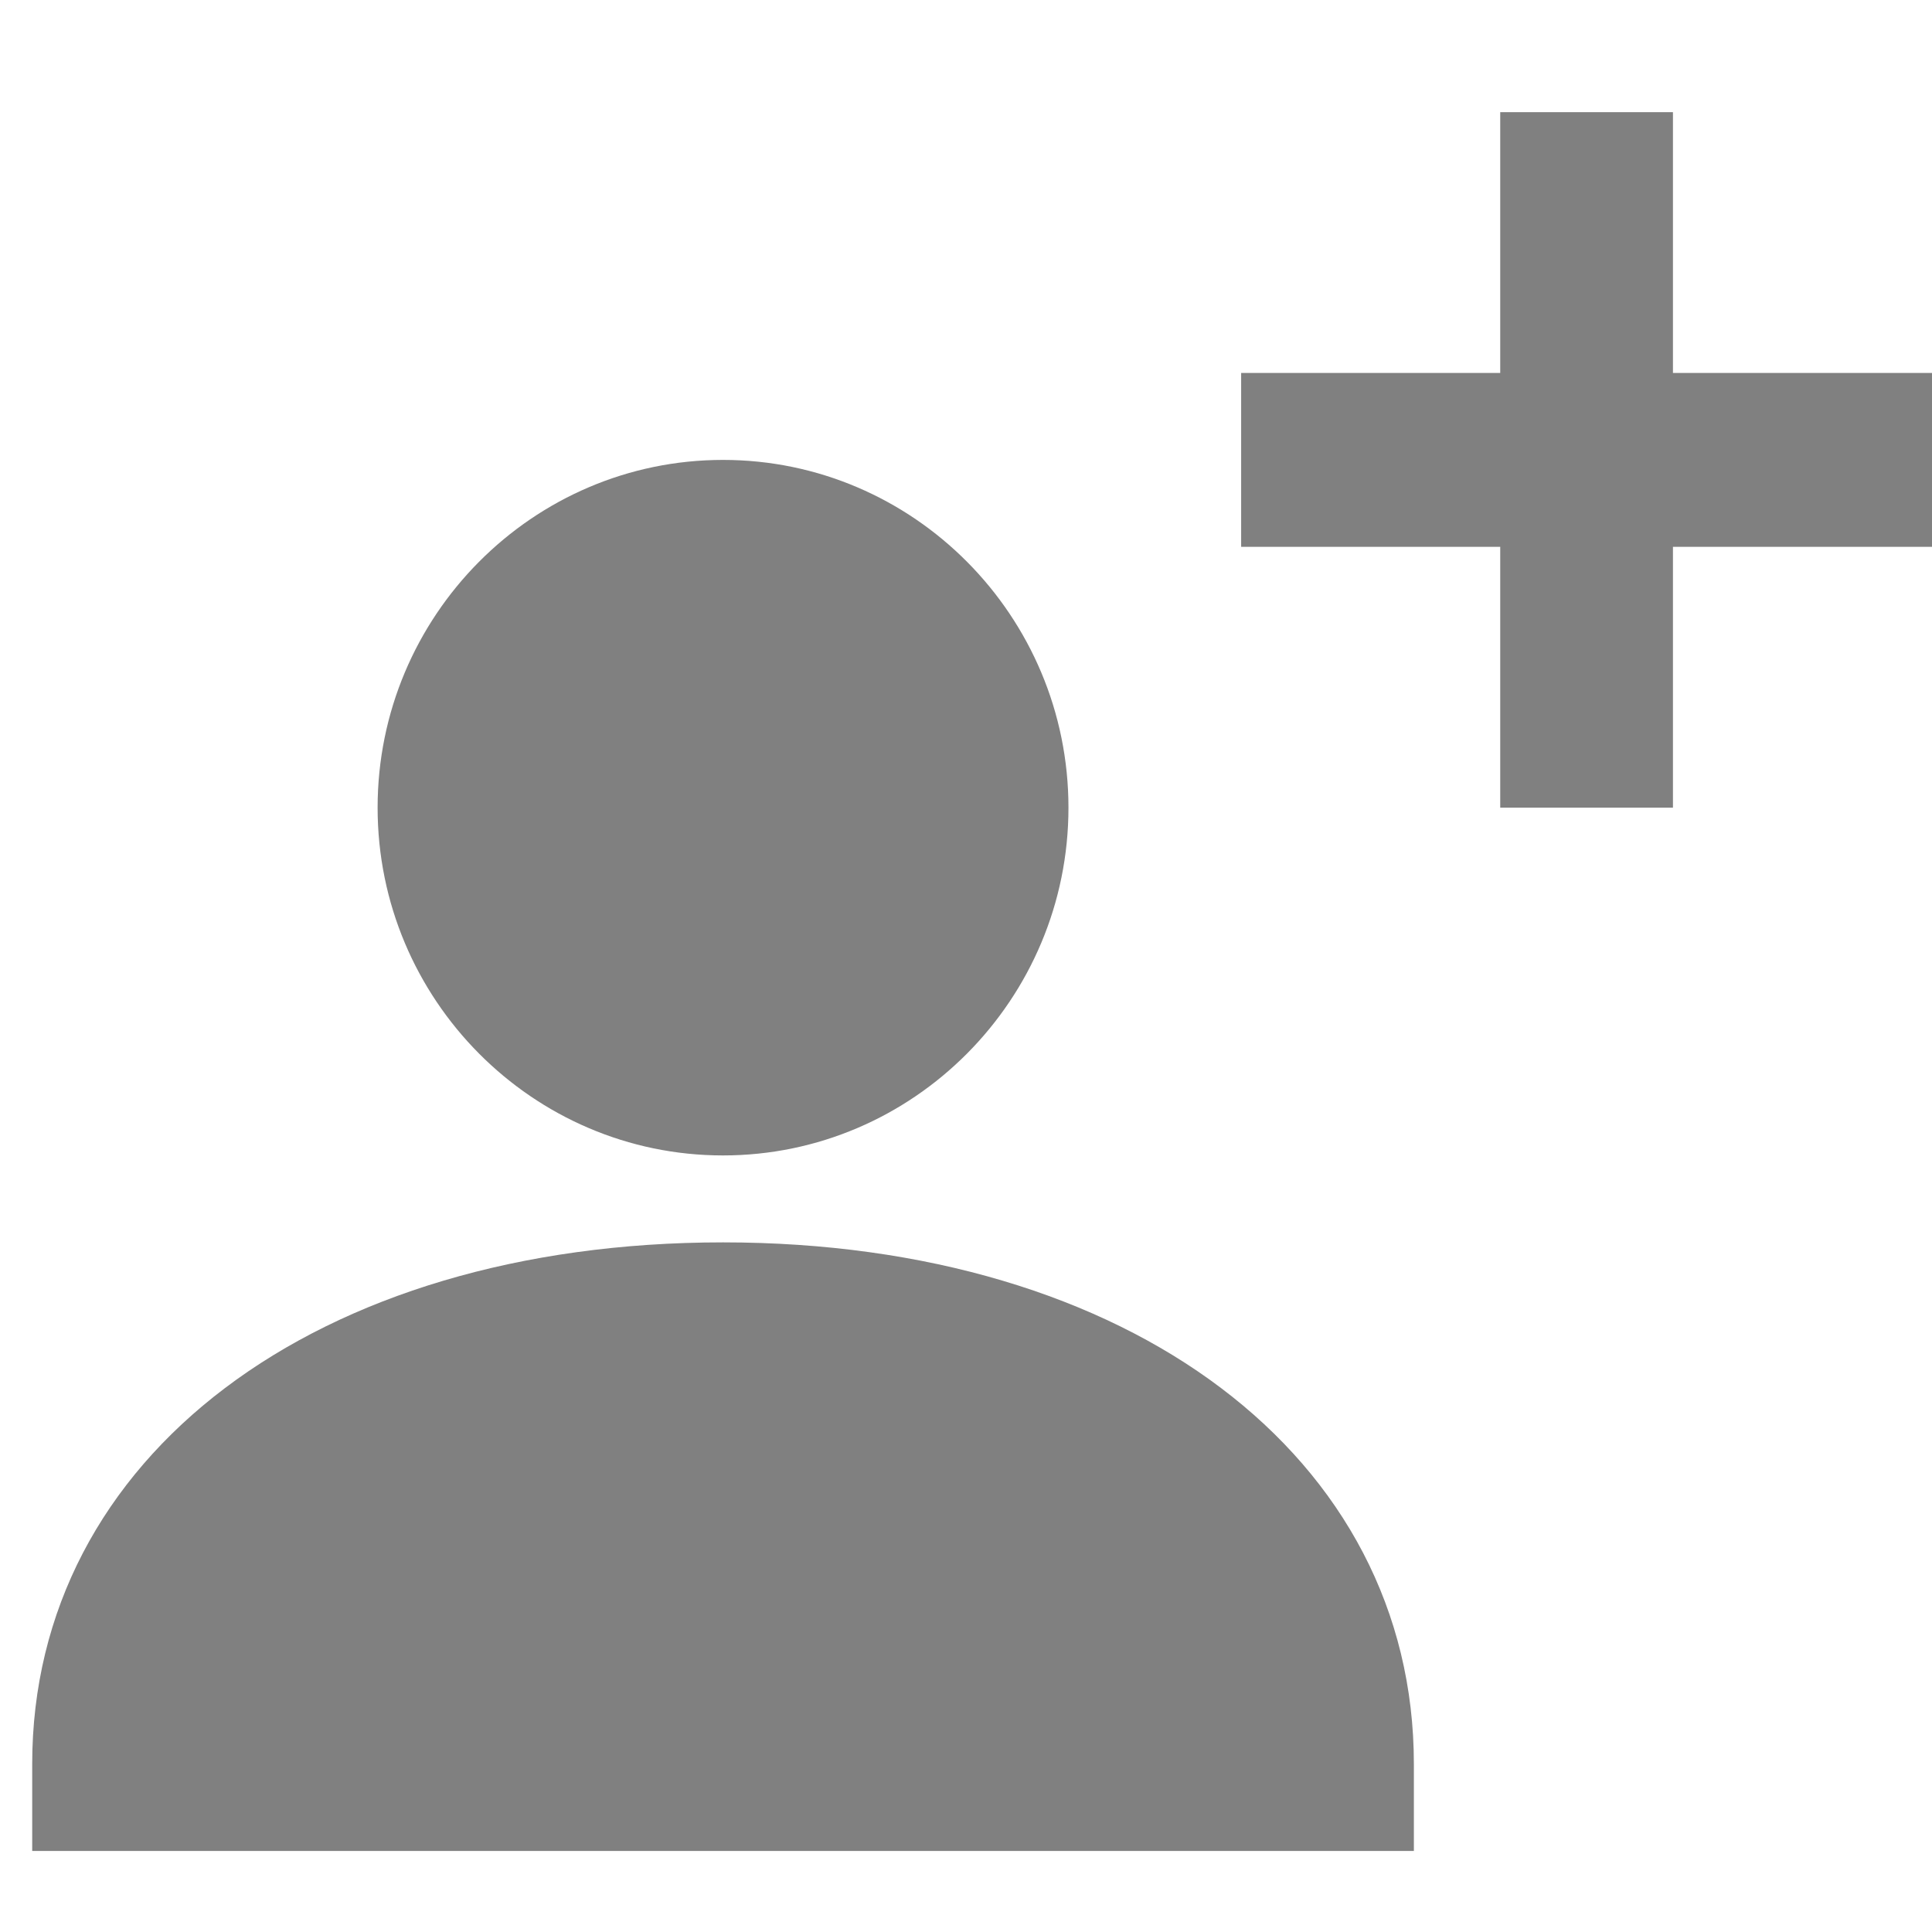 
<svg width="60" height="60" viewBox="0 0 60 60" fill="none" xmlns="http://www.w3.org/2000/svg">
<path fill-rule="evenodd" clip-rule="evenodd" d="M51.955 11.583H60V16.983H51.955V25.083H46.591V16.983H38.545V11.583H46.591V3.483H51.955V11.583ZM22.454 35.883C28.368 35.883 33.182 31.037 33.182 25.083C33.182 19.13 28.368 14.283 22.454 14.283C16.541 14.283 11.727 19.13 11.727 25.083C11.727 31.037 16.541 35.883 22.454 35.883ZM22.454 38.583C9.82 38.583 1 45.244 1 54.783V57.483H43.909V54.783C43.909 45.244 35.089 38.583 22.454 38.583Z" fill="#808080"/>
</svg>